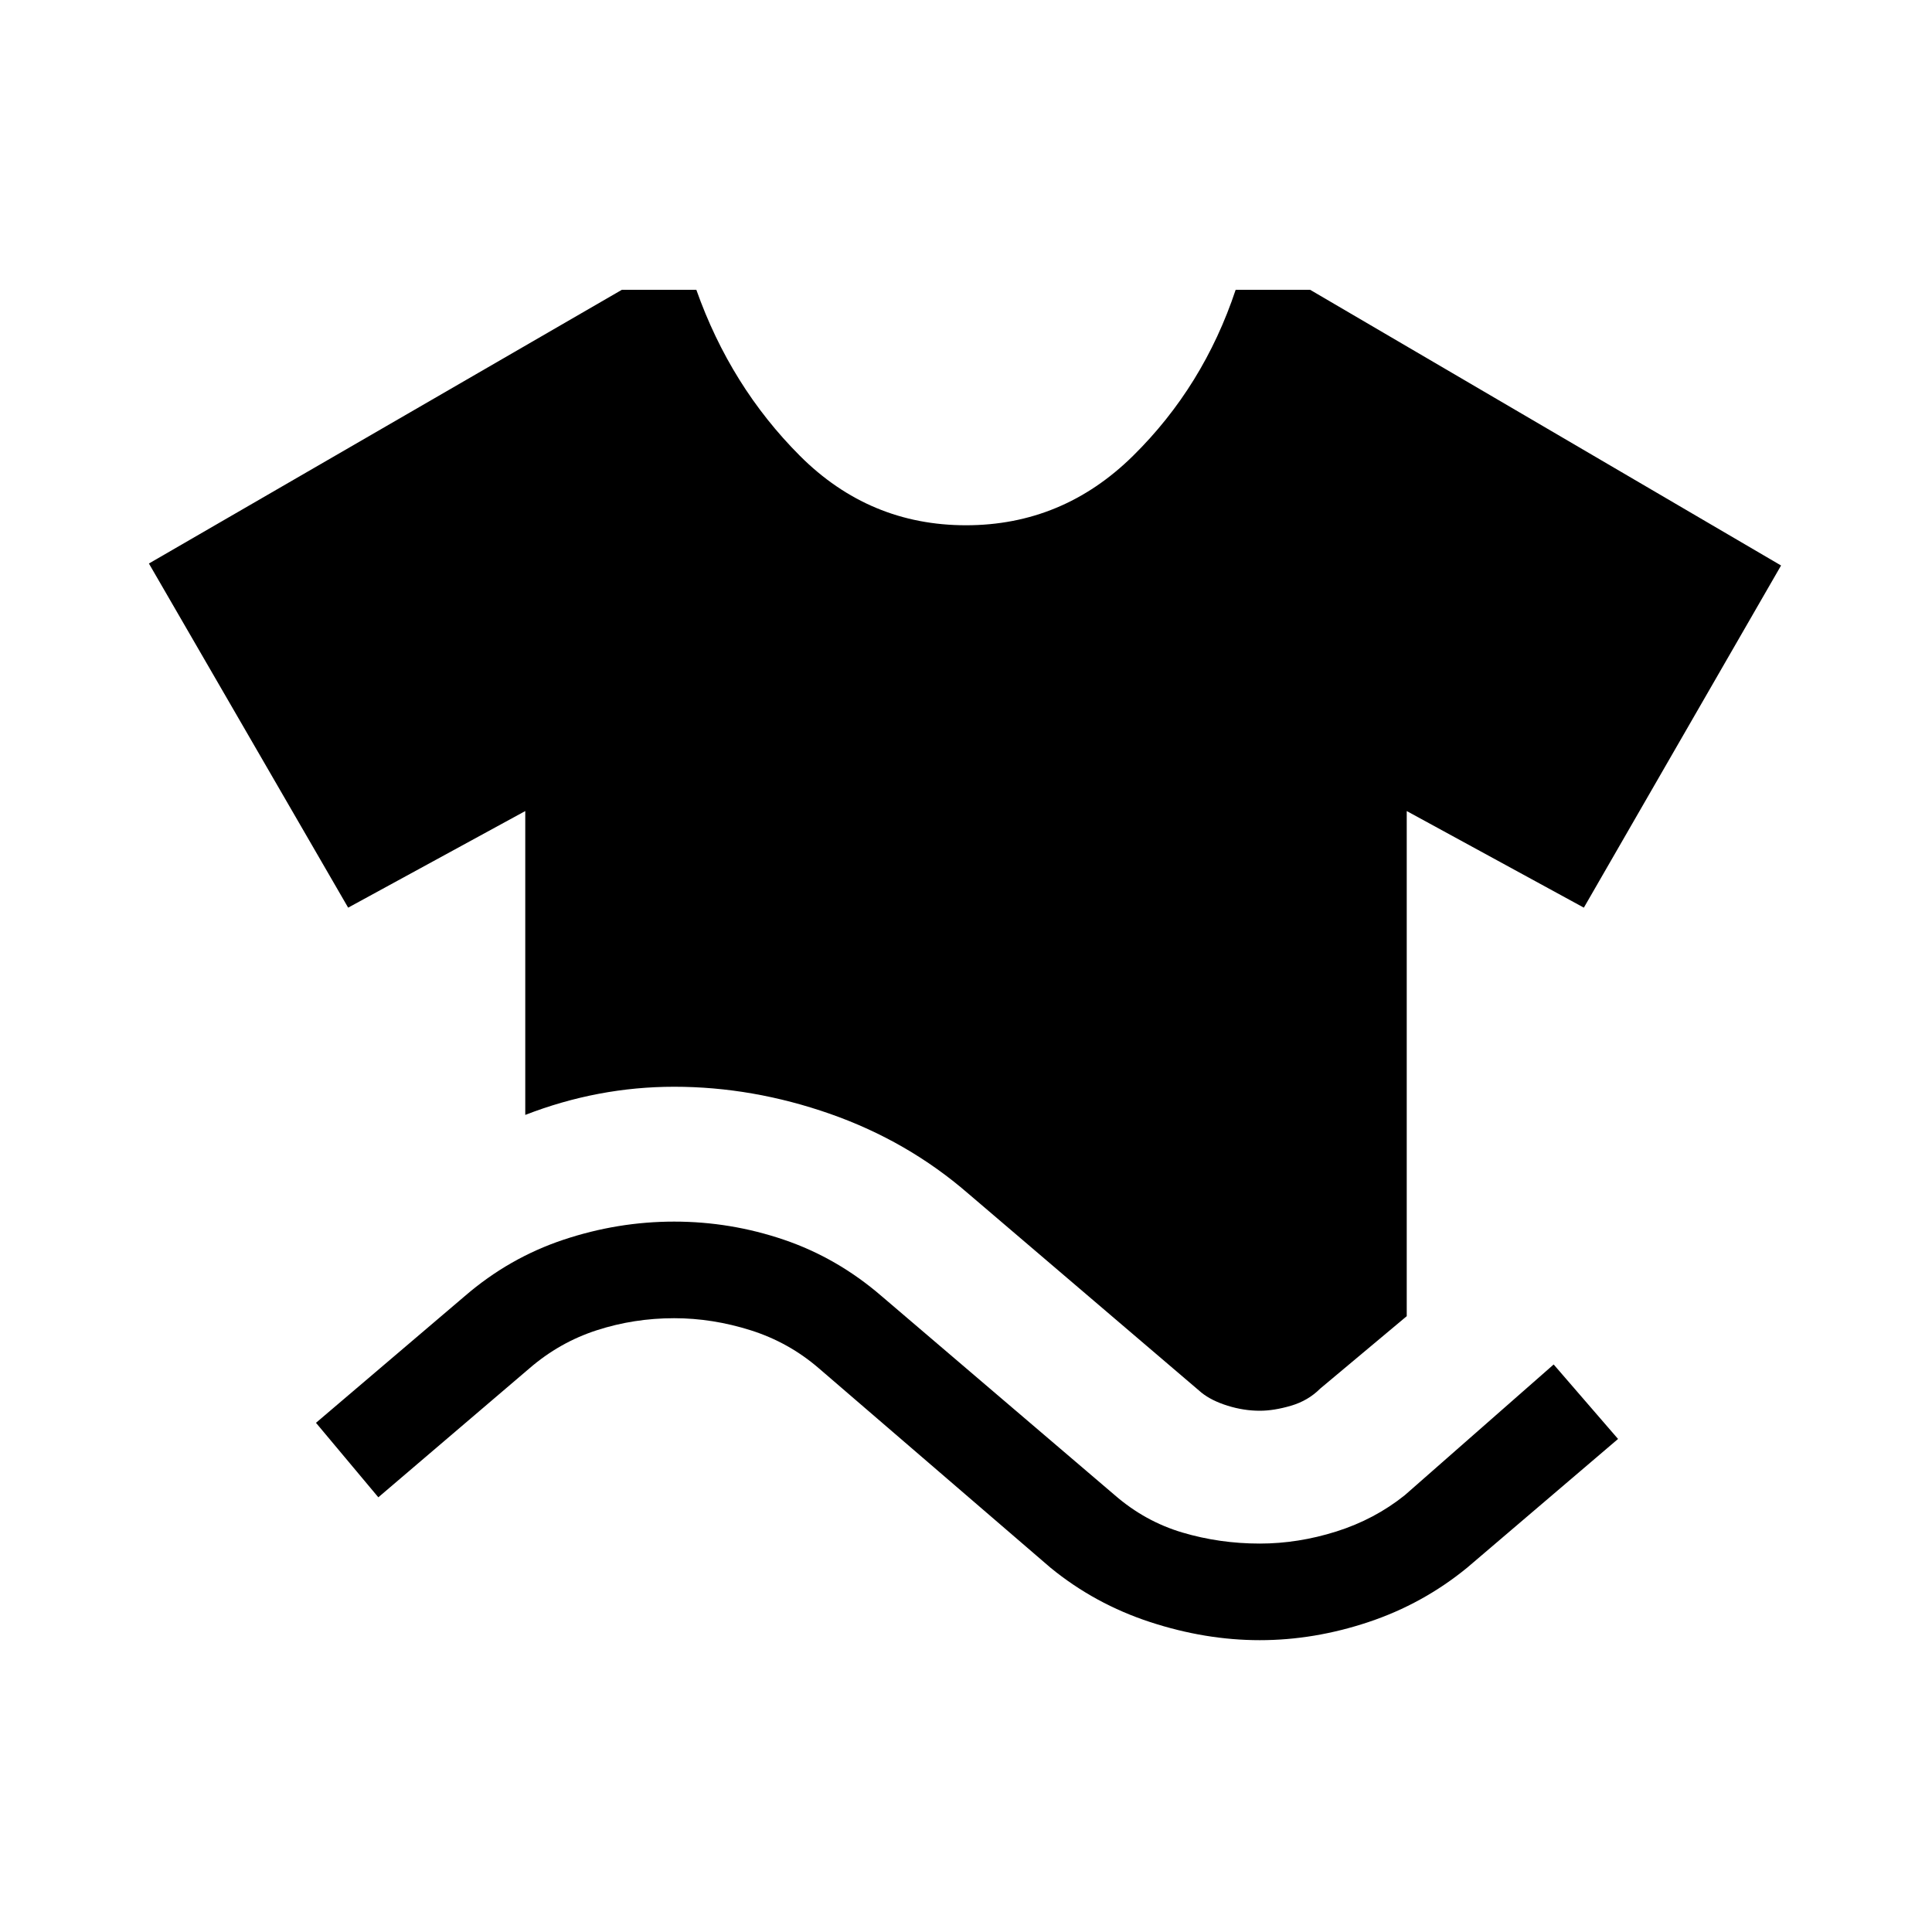 <svg xmlns="http://www.w3.org/2000/svg" height="40" width="40"><path d="M10.875 23.083v-6.291l-3.667 2-4.125-7.125L12.875 6h1.542q.708 2 2.145 3.438Q18 10.875 20 10.875t3.458-1.437Q24.917 8 25.583 6h1.542l9.75 5.708-4.083 7.084-3.667-2V27.25l-1.792 1.5q-.25.25-.604.354-.354.104-.646.104-.333 0-.666-.104-.334-.104-.542-.271l-4.833-4.125q-1.25-1.083-2.854-1.646-1.605-.562-3.23-.562-.791 0-1.562.146t-1.521.437ZM7.833 31l-1.291-1.542 3.083-2.625q.917-.791 2.042-1.166 1.125-.375 2.291-.375 1.167 0 2.271.375 1.104.375 2.021 1.166l4.833 4.125q.625.542 1.396.771.771.229 1.604.229.792 0 1.584-.25.791-.25 1.416-.75l3.084-2.708 1.333 1.542-3.125 2.666q-.917.75-2.042 1.125-1.125.375-2.25.375t-2.271-.375q-1.145-.375-2.062-1.125l-4.792-4.125q-.625-.541-1.416-.791-.792-.25-1.584-.25-.833 0-1.604.25-.771.25-1.396.791Z"/></svg>